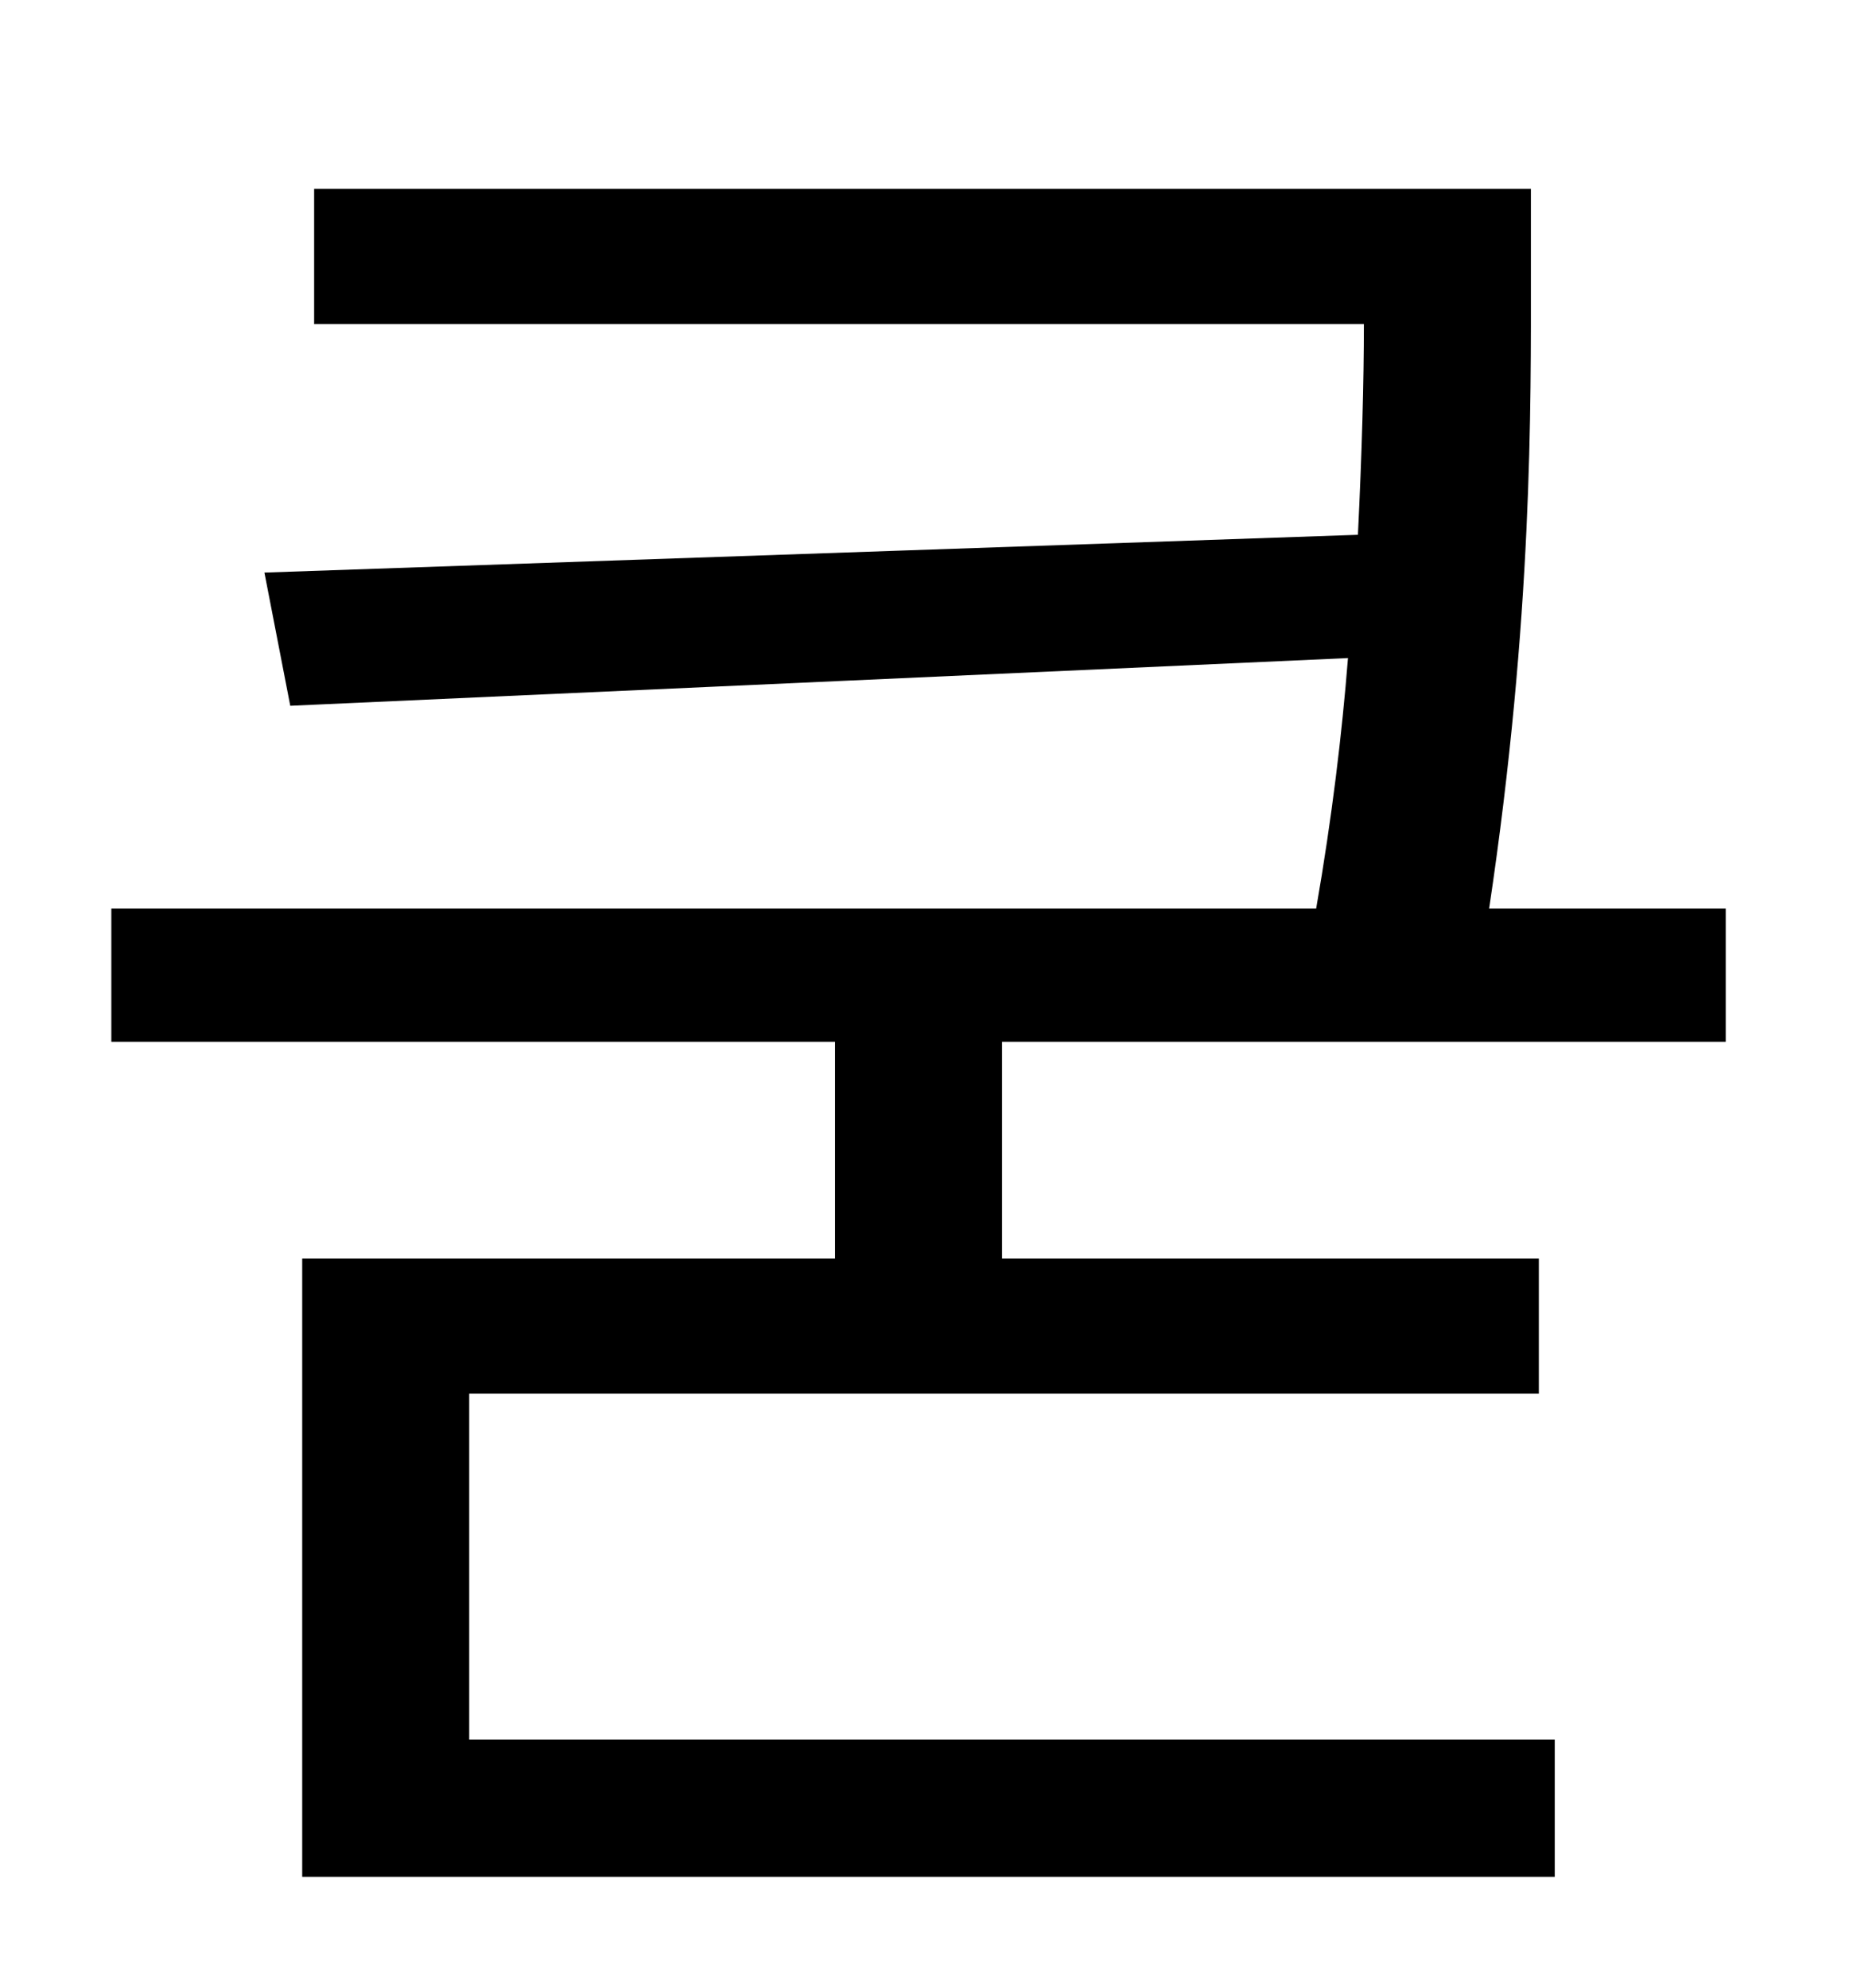 <?xml version="1.0" standalone="no"?>
<!DOCTYPE svg PUBLIC "-//W3C//DTD SVG 1.1//EN" "http://www.w3.org/Graphics/SVG/1.1/DTD/svg11.dtd" >
<svg xmlns="http://www.w3.org/2000/svg" xmlns:xlink="http://www.w3.org/1999/xlink" version="1.1" viewBox="-10 0 930 1000">
   <path fill="currentColor"
d="M858 524h-364v109h270v68h-538v174h546v69h-630v-311h268v-109h-364v-67h606c8 -46 13 -88 16 -126l-532 24l-13 -67l550 -19c2 -41 3 -77 3 -106h-528v-68h612v43c0 65 1 172 -21 319h119v67z" />
</svg>
